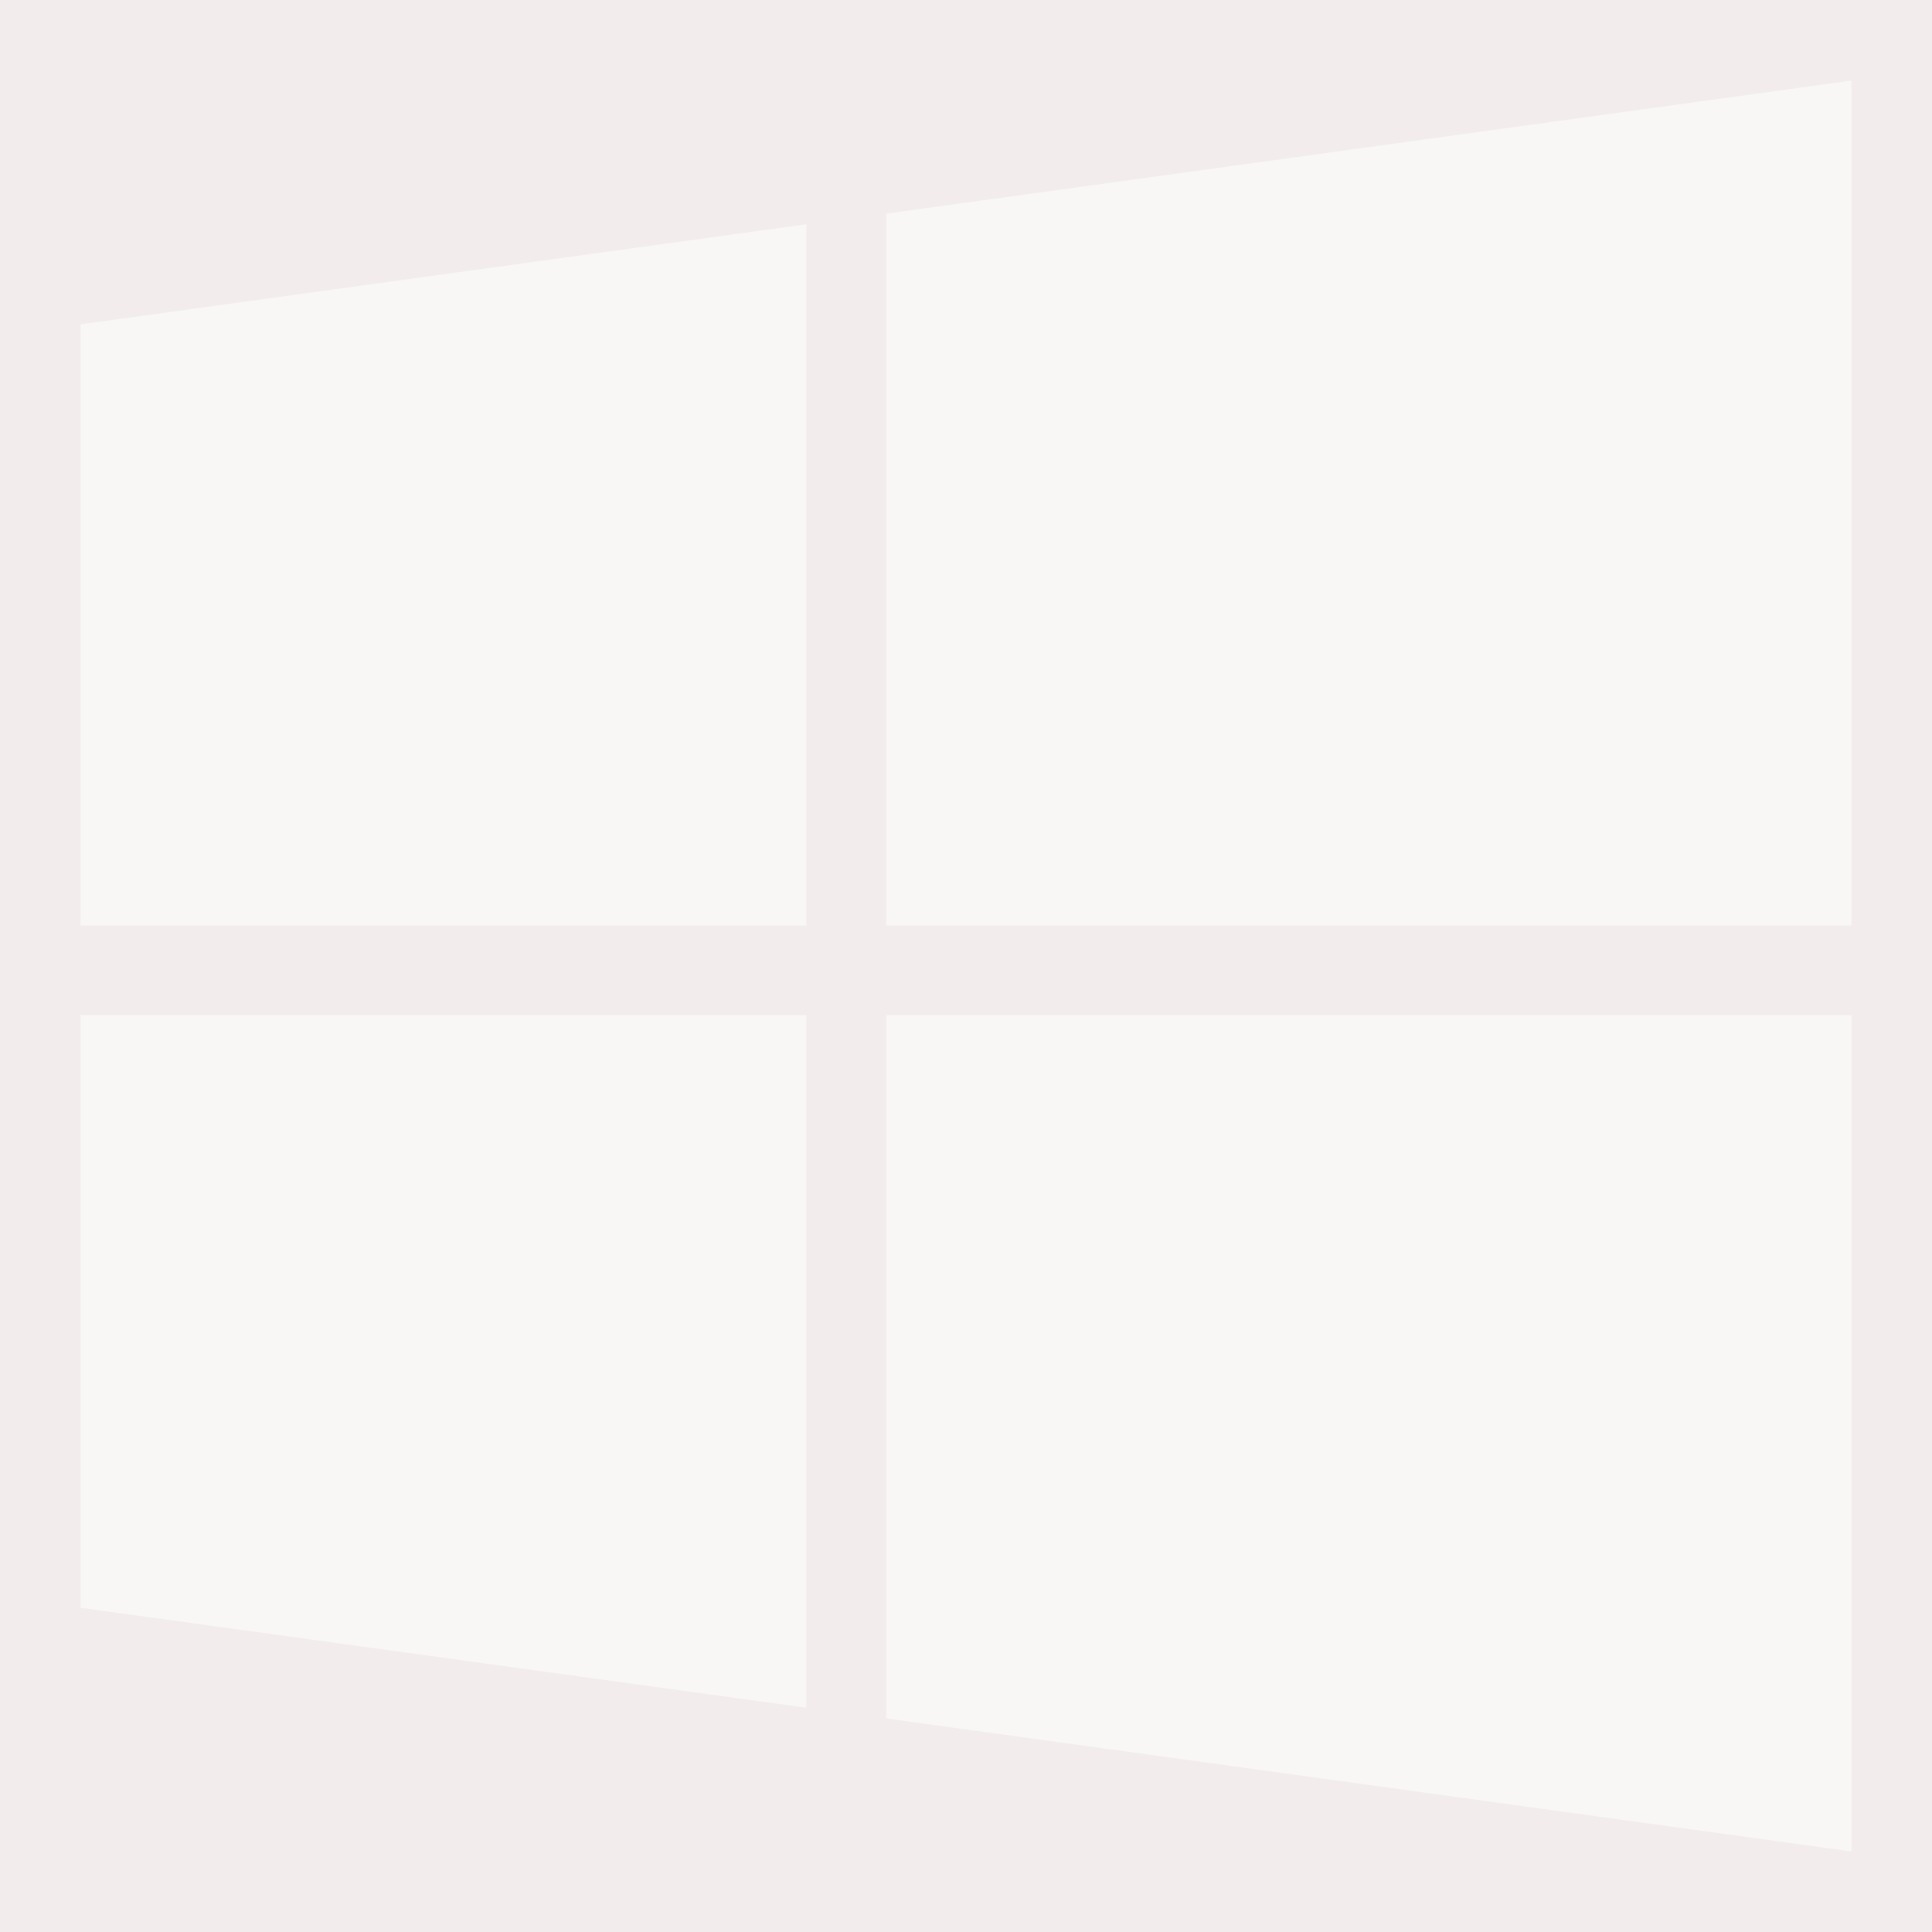 <svg width="24" height="24" viewBox="0 0 24 24" fill="none" xmlns="http://www.w3.org/2000/svg">
<path d="M0 0H24V24H0V0Z" fill="#F2ECEC"/>
<path opacity="0.5" fill-rule="evenodd" clip-rule="evenodd" d="M11.009 11.498V2.653L23 1V11.498H11.009ZM10.017 11.498H1V4.028L10.017 2.785V11.498ZM10.017 21.215L1 19.973V12.608H10.017V21.215ZM11.008 21.348L23 23V12.608V12.608H11.008V21.348Z" fill="white"/>
<path d="M0 0H24V24H0V0Z" fill="#F2ECEC"/>
<path opacity="0.5" fill-rule="evenodd" clip-rule="evenodd" d="M11.009 11.498V2.653L23 1V11.498H11.009ZM10.017 11.498H1V4.028L10.017 2.785V11.498ZM10.017 21.215L1 19.973V12.608H10.017V21.215ZM11.008 21.348L23 23V12.608V12.608H11.008V21.348Z" fill="white"/>
</svg>
